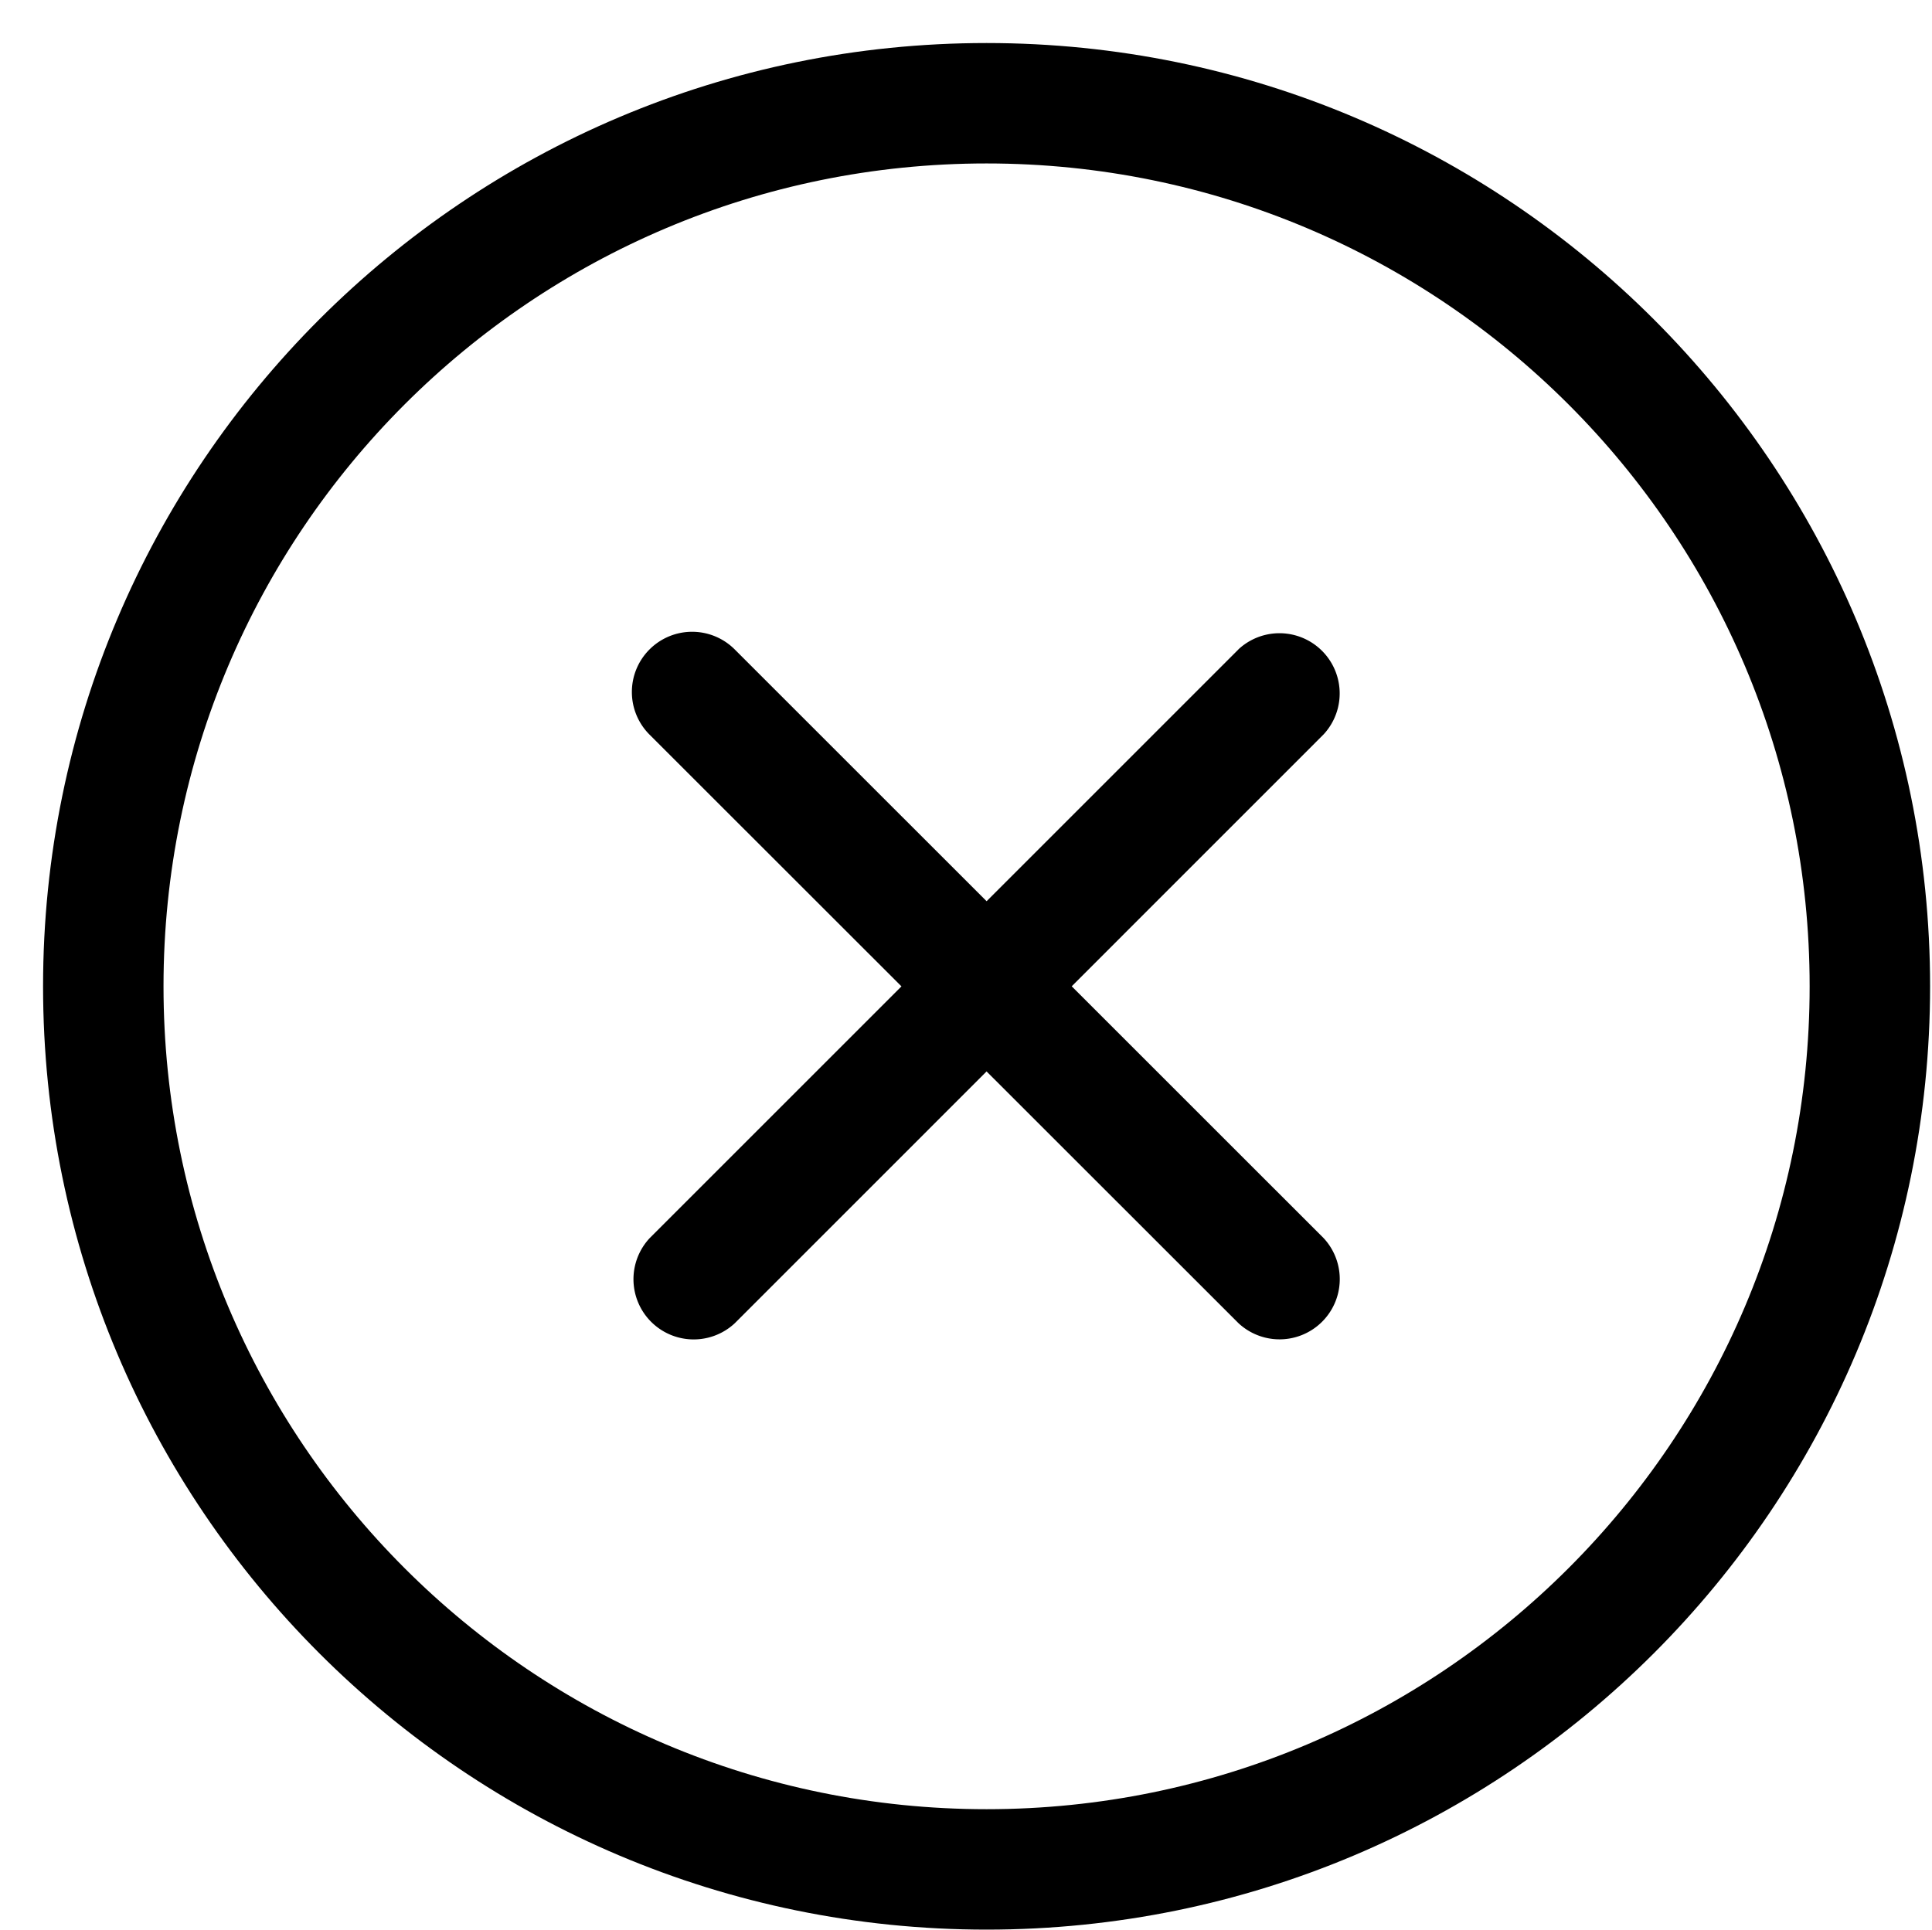 <svg class="icon" style="width: 1.001em;height: 1em;vertical-align: middle;fill: currentColor;overflow: hidden;" viewBox="0 0 1025 1024" version="1.1" xmlns="http://www.w3.org/2000/svg"><path d="M523.418 22.835c-276.492 0-500.582 224.091-500.582 500.582s224.091 500.582 500.582 500.582 500.582-224.091 500.582-500.582S799.909 22.835 523.418 22.835z m0 63.904c241.132 0 436.678 195.504 436.678 436.678 0 241.132-195.547 436.678-436.678 436.678-241.174 0-436.678-195.547-436.678-436.678 0-241.174 195.504-436.678 436.678-436.678z" fill="#000000" /><path d="M657.02 344.614a31.952 31.952 0 0 1 45.159 45.159L389.815 702.221a31.952 31.952 0 0 1-45.159-45.159l312.406-312.449z" fill="#000000" /><path d="M344.614 344.614a31.952 31.952 0 0 1 45.159 0l312.449 312.406a31.952 31.952 0 0 1-45.159 45.159L344.571 389.815a31.952 31.952 0 0 1 0-45.159z" fill="#000000" /></svg>
